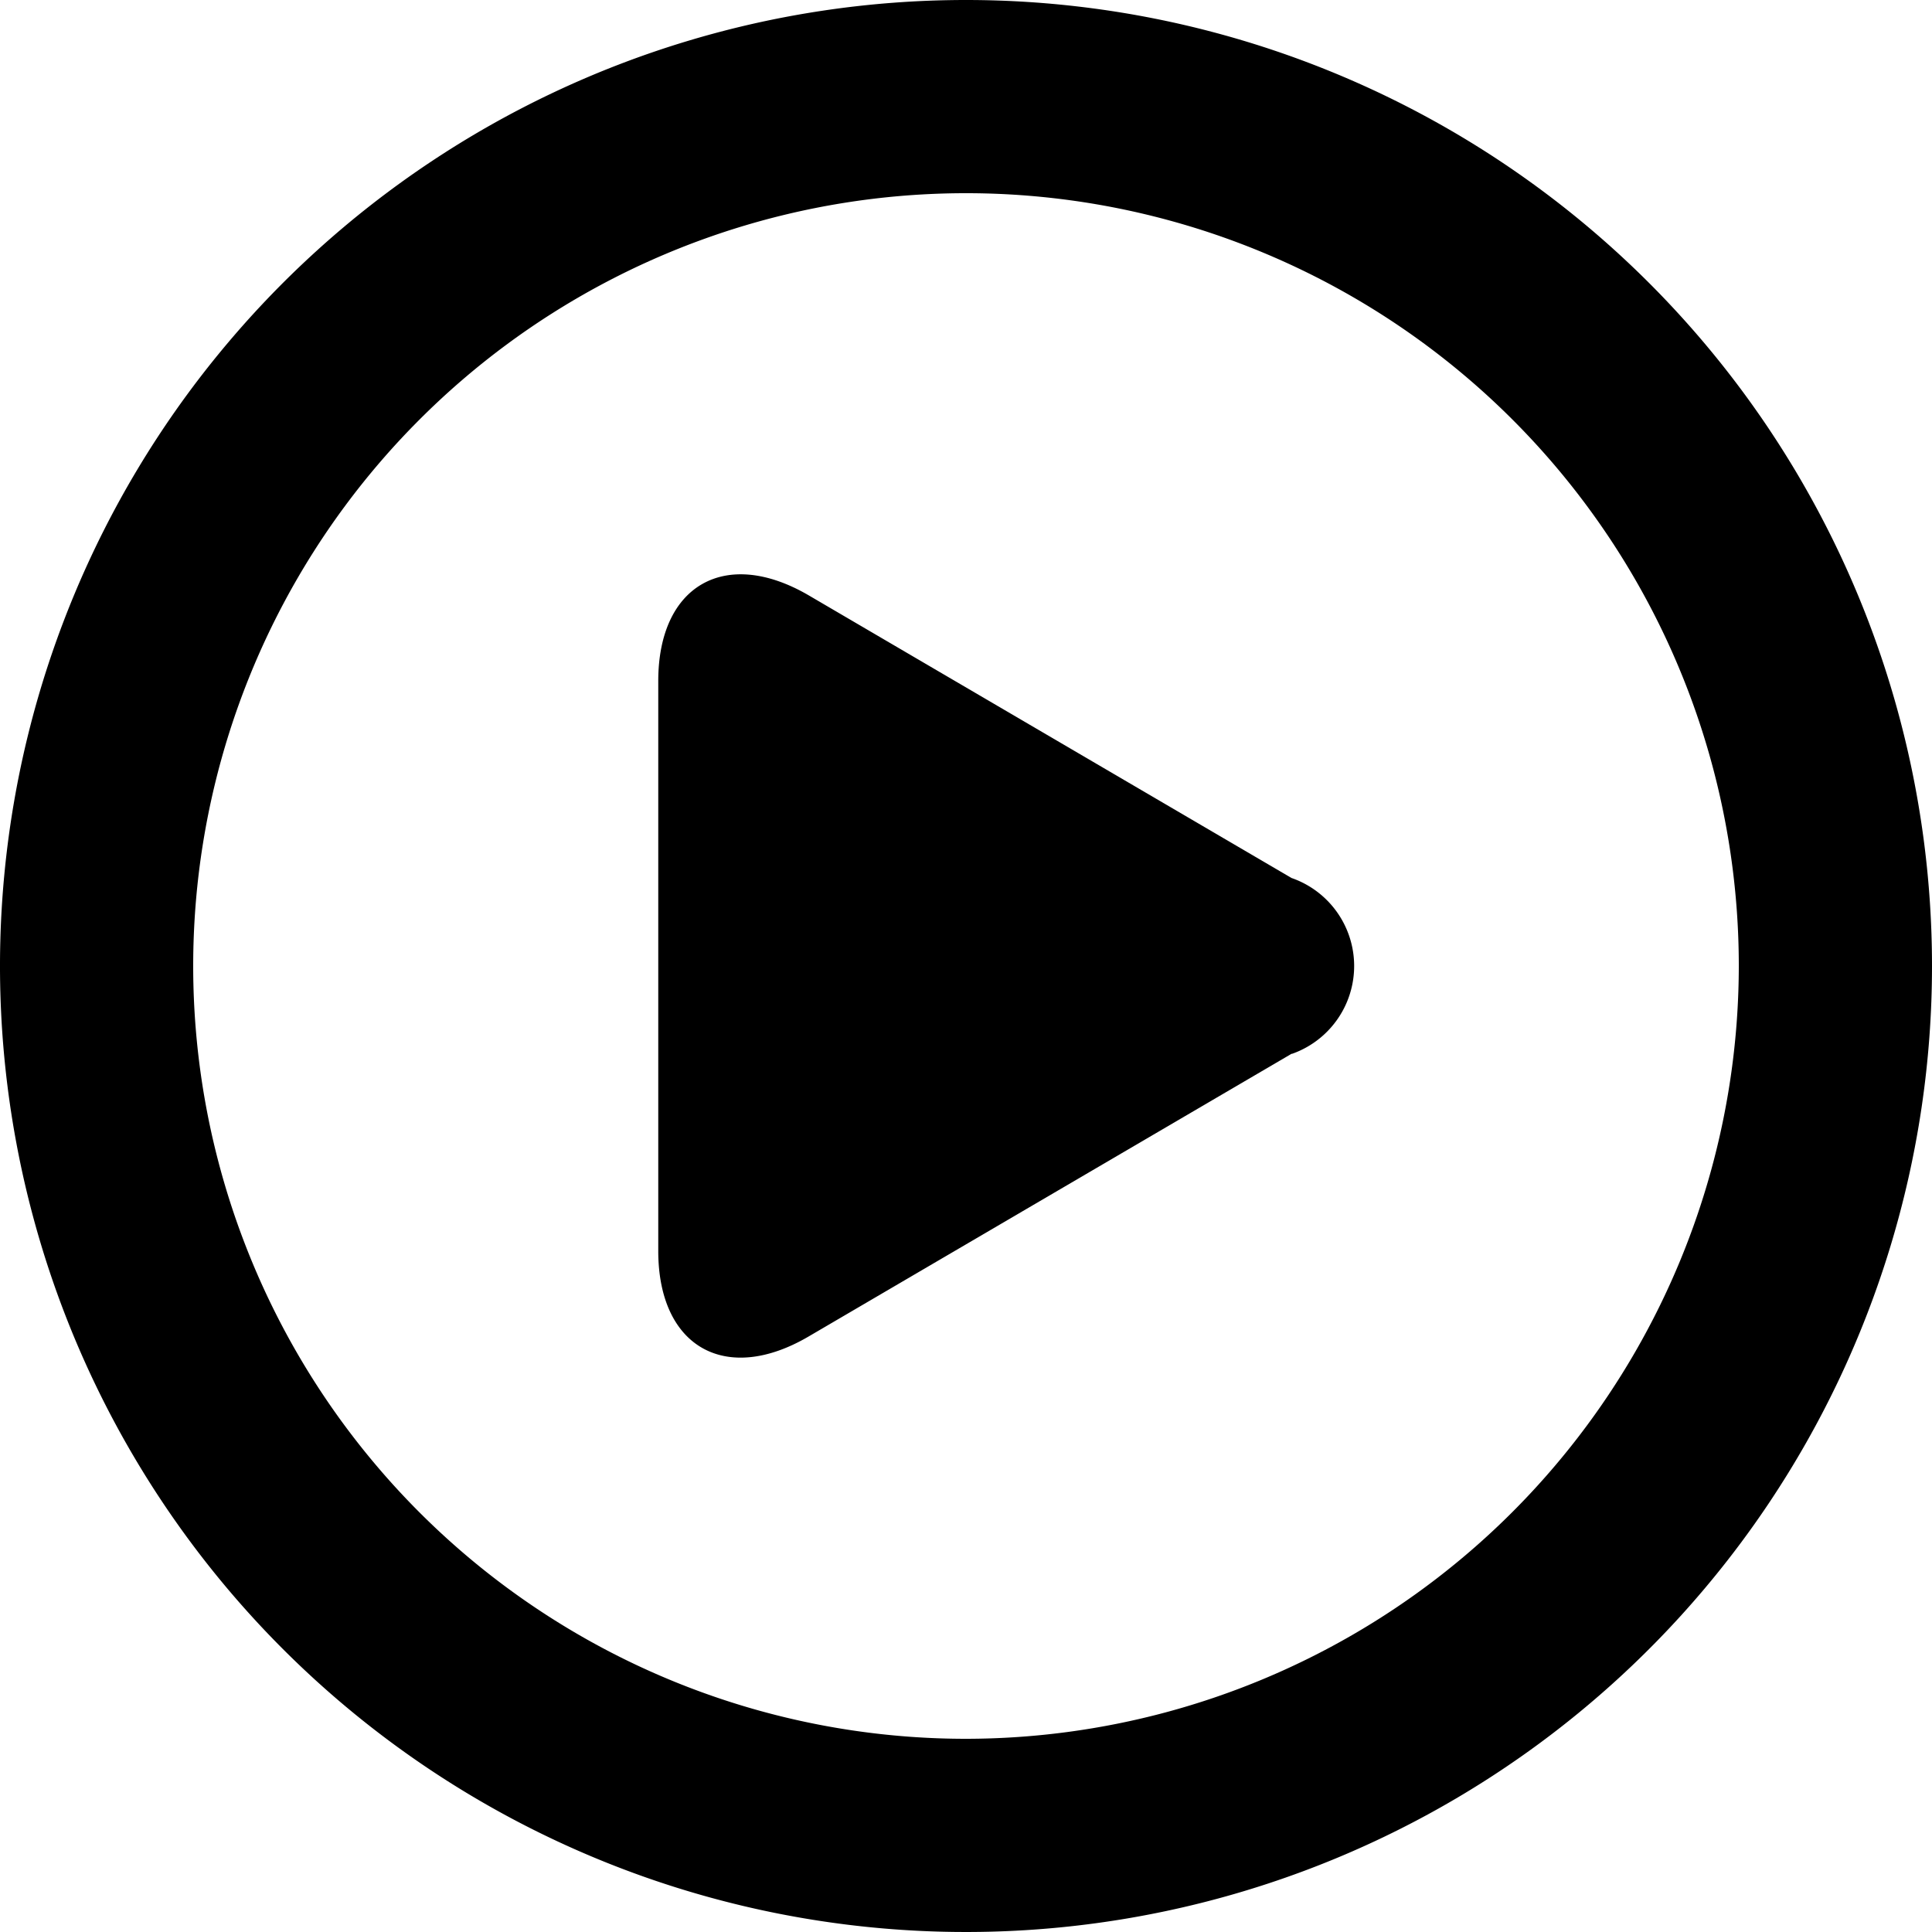 <svg data-deprecated="solid/PlayCircle.svg"  data-tags="play,on,video,chevron" xmlns="http://www.w3.org/2000/svg" viewBox="0 0 14 14"><path d="M9.36 6.363l-3.5-2.049c-.604-.352-1.09-.073-1.09.621v4.13c0 .696.488.972 1.089.62l3.502-2.05v.002a.675.675 0 000-1.274z"/><path d="M7 0a7 7 0 107 7 7 7 0 00-7-7zm0 12.6A5.6 5.6 0 1112.6 7 5.606 5.606 0 017 12.6z"/></svg>